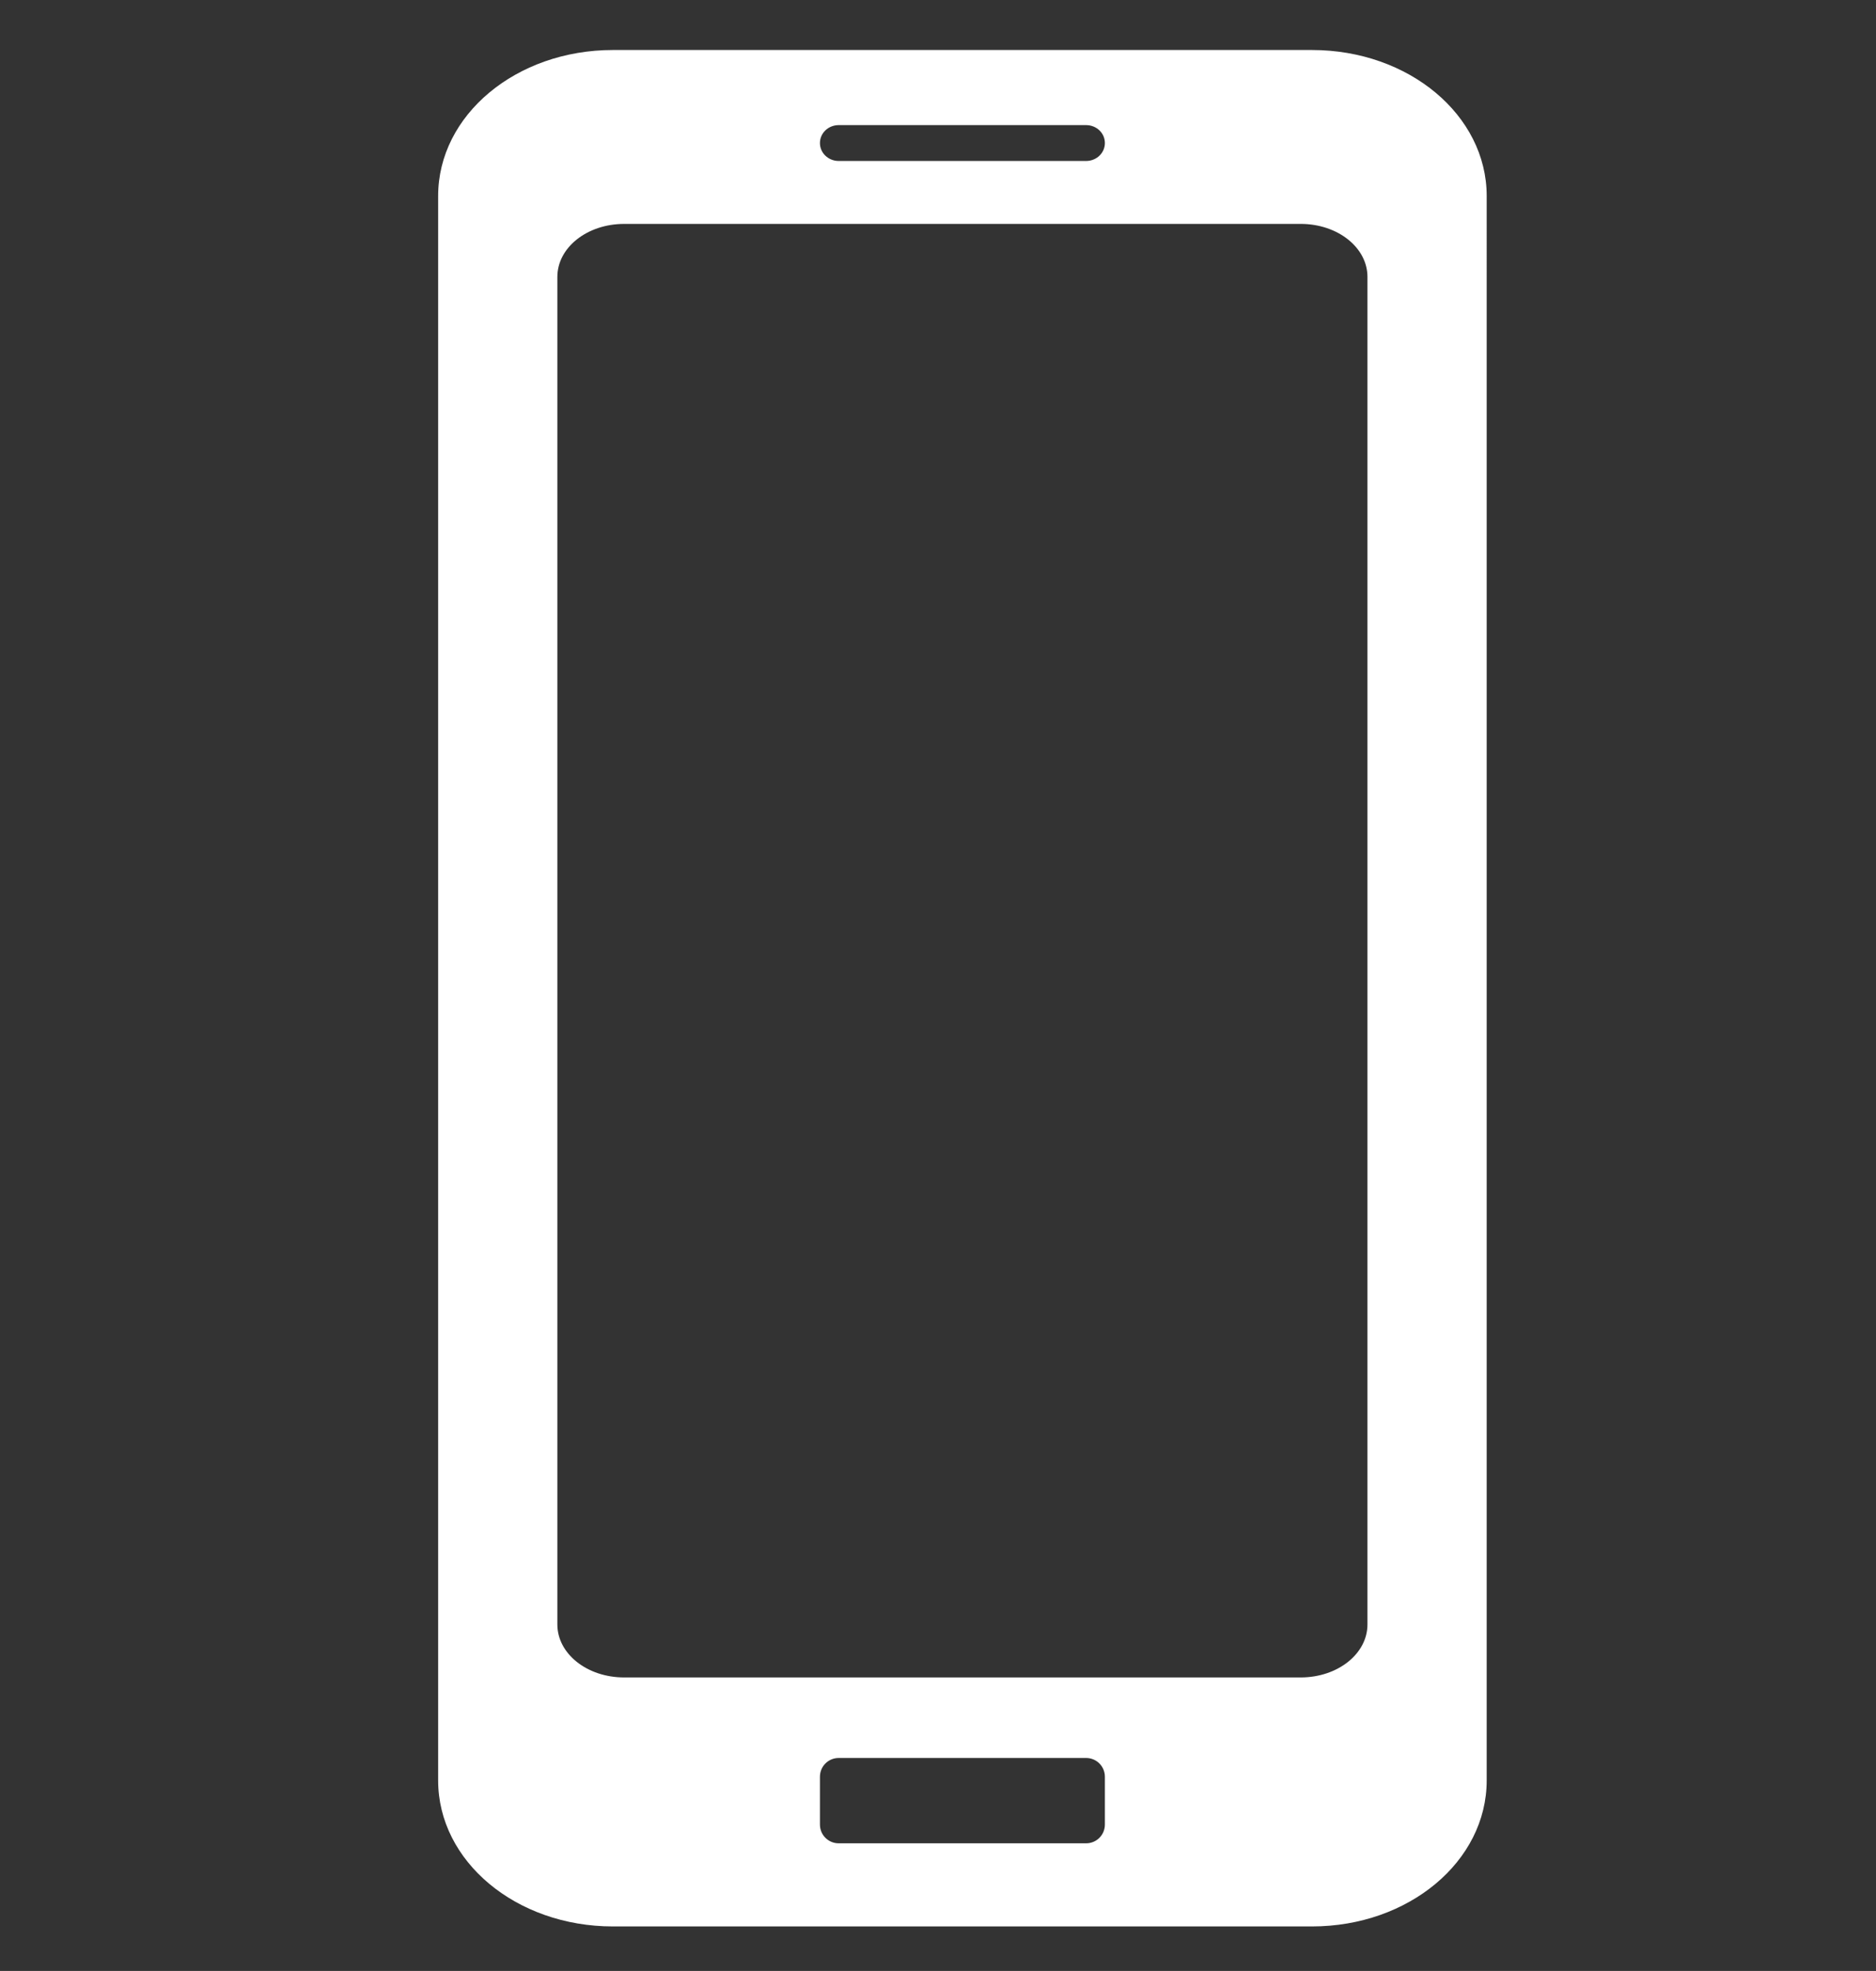 <?xml version="1.0" encoding="UTF-8" standalone="no"?>
<svg
   xmlns:dc="http://purl.org/dc/elements/1.1/"
   xmlns:cc="http://creativecommons.org/ns#"
   xmlns:rdf="http://www.w3.org/1999/02/22-rdf-syntax-ns#"
   xmlns:svg="http://www.w3.org/2000/svg"
   xmlns="http://www.w3.org/2000/svg"
   xmlns:sodipodi="http://sodipodi.sourceforge.net/DTD/sodipodi-0.dtd"
   xmlns:inkscape="http://www.inkscape.org/namespaces/inkscape"
   id="svg4776"
   sodipodi:docname="Mobile-Icon-White-on-Grey.svg"
   viewBox="0 0 199.93 210"
   version="1.1"
   inkscape:version="1.0.1 (c497b03c, 2020-09-10)"
   width="199.93"
   height="210">
  <rect x="0" y="0" width="199.93" height="210" fill="#333333" stroke="none"/>
  <title
     id="title3415">Mobile Icon - White on Grey</title>
  <defs
     id="defs16" />
  <sodipodi:namedview
     id="base"
     bordercolor="#666666"
     inkscape:pageshadow="2"
     inkscape:window-y="25"
     pagecolor="#ffffff"
     inkscape:window-height="1147"
     inkscape:window-maximized="1"
     inkscape:zoom="1.834153"
     inkscape:window-x="0"
     showgrid="false"
     borderopacity="1.0"
     inkscape:current-layer="layer1"
     inkscape:cx="-15.685852"
     inkscape:cy="152.99663"
     inkscape:window-width="3840"
     inkscape:pageopacity="0.0"
     inkscape:document-units="px"
     inkscape:document-rotation="0" />
  <g
     id="layer1"
     inkscape:label="Layer 1"
     inkscape:groupmode="layer"
     transform="translate(-231.54,-375.82)">
    <path
       style="color:#000000;fill:#ffffff"
       d="m 296.857,381.148 c -10.318,0 -18.623,6.938 -18.623,15.555 V 565.525 c 0,8.617 8.305,15.553 18.623,15.553 h 74.5 c 10.318,0 18.623,-6.936 18.623,-15.553 V 396.703 c 0,-8.617 -8.305,-15.555 -18.623,-15.555 z m 24.066,8.002 h 26.367 c 1.108,0 2,0.851 2,1.91 0,1.059 -0.892,1.912 -2,1.912 h -26.367 c -1.108,0 -2,-0.853 -2,-1.912 0,-1.059 0.892,-1.91 2,-1.91 z m -22.869,10.527 h 72.104 c 3.942,0 7.115,2.518 7.115,5.646 V 548.9 c 0,3.129 -3.173,5.648 -7.115,5.648 h -72.104 c -3.942,0 -7.115,-2.519 -7.115,-5.648 V 405.324 c 0,-3.129 3.173,-5.646 7.115,-5.646 z m 22.869,163.453 h 26.367 c 1.108,0 2,0.892 2,2 v 5.092 c 0,1.108 -0.892,2 -2,2 h -26.367 c -1.108,0 -2,-0.892 -2,-2 v -5.092 c 0,-1.108 0.892,-2 2,-2 z"
       id="rect6580-2"
       inkscape:connector-curvature="0" />
  </g>
</svg>
